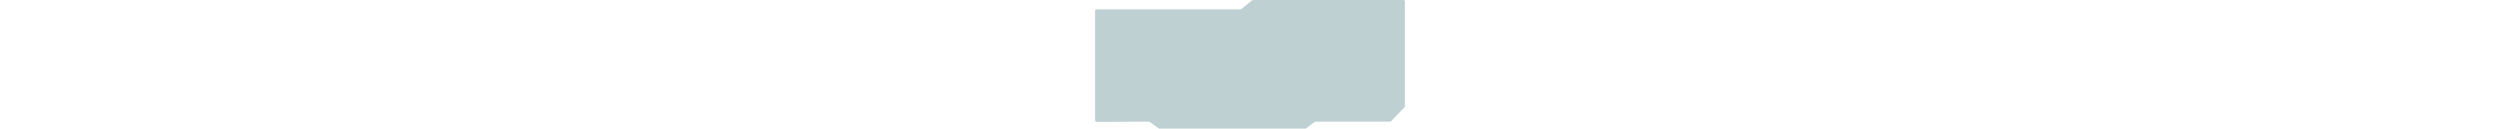 <svg width="1944" height="100" viewBox="0 0 1944 807" fill="none" xmlns="http://www.w3.org/2000/svg">
<path d="M0 68.472C0 62.95 4.477 58.472 10 58.472H911.93C914.226 58.472 916.452 57.682 918.235 56.234L984.705 2.238C986.488 0.79 988.714 0 991.011 0H1934C1939.52 0 1944 4.477 1944 10V666.398C1944 668.985 1943 671.472 1941.2 673.335L1857.45 760.283C1855.56 762.24 1852.96 763.346 1850.25 763.346H1383.19C1381 763.346 1378.87 764.065 1377.12 765.392L1325.21 804.954C1323.47 806.281 1321.34 807 1319.15 807H404.205C402.099 807 400.048 806.335 398.342 805.101L343.288 765.26C341.57 764.016 339.5 763.351 337.379 763.361L10.047 764.901C4.506 764.927 0 760.442 0 754.901V68.472Z" fill="#BED0D2"/>
</svg>

